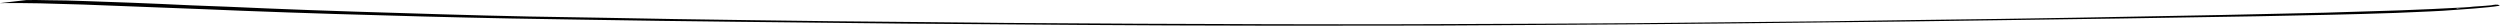 <?xml version="1.0" encoding="UTF-8" standalone="no"?>
<!-- Created with Inkscape (http://www.inkscape.org/) -->

<svg
   xmlns:dc="http://purl.org/dc/elements/1.1/"
   xmlns:cc="http://creativecommons.org/ns#"
   xmlns:rdf="http://www.w3.org/1999/02/22-rdf-syntax-ns#"
   xmlns:svg="http://www.w3.org/2000/svg"
   xmlns="http://www.w3.org/2000/svg"
   xmlns:sodipodi="http://sodipodi.sourceforge.net/DTD/sodipodi-0.dtd"
   xmlns:inkscape="http://www.inkscape.org/namespaces/inkscape"
   width="904.597"
   height="9.276"
   id="svg3325"
   version="1.1"
   inkscape:version="0.48.3.1 r9886"
   sodipodi:docname="New document 10">
  <defs
     id="defs3327" />
  <sodipodi:namedview
     id="base"
     pagecolor="#ffffff"
     bordercolor="#666666"
     borderopacity="1.0"
     inkscape:pageopacity="0.0"
     inkscape:pageshadow="2"
     inkscape:zoom="1.9677279"
     inkscape:cx="452.29831"
     inkscape:cy="4.6382387"
     inkscape:document-units="px"
     inkscape:current-layer="layer1"
     showgrid="false"
     fit-margin-top="0"
     fit-margin-left="0"
     fit-margin-right="0"
     fit-margin-bottom="0"
     inkscape:snap-bbox="true"
     inkscape:snap-global="false"
     inkscape:window-width="1918"
     inkscape:window-height="1198"
     inkscape:window-x="1920"
     inkscape:window-y="0"
     inkscape:window-maximized="0" />
  <g
     inkscape:label="Layer 1"
     inkscape:groupmode="layer"
     id="layer1"
     transform="translate(795.155,275.36)">
    <path
       id="path3312"
       d="m -785.637,-275.332 c 1.168,-0.009 2.336,-0.034 3.505,-0.026 1.509,0.011 2.997,0.059 4.5,0.083 2.136,0.034 4.292,0.042 6.416,0.09 2.361,0.054 4.684,0.143 7.021,0.218 9.428,0.303 7.48,0.244 17.257,0.618 3.362,0.14 6.723,0.28 10.085,0.419 3.675,0.169 7.323,0.352 11.025,0.506 4.292,0.179 8.651,0.319 12.95,0.493 19.144,0.779 8.837,0.452 29.191,1.197 5.749,0.21 11.534,0.396 17.302,0.594 20.841,0.646 41.671,1.329 62.763,1.759 8.538,0.174 17.127,0.282 25.685,0.432 44.217,0.772 9.039,0.225 55.024,0.898 44.038,0.568 15.33,0.232 60.473,0.671 10.302,0.1 20.593,0.227 30.901,0.311 32.027,0.263 64.098,0.377 96.16,0.466 33.064,0.1 66.134,-0.012 99.179,-0.18 11.15,-0.057 22.302,-0.106 33.444,-0.194 11.392,-0.09 22.767,-0.226 34.151,-0.338 11.045,-0.109 22.091,-0.217 33.136,-0.325 11.05,-0.156 22.097,-0.316 33.15,-0.467 10.317,-0.141 20.647,-0.258 30.959,-0.408 23.86,-0.348 33.093,-0.539 56.502,-0.976 30.013,-0.559 16.346,-0.28 44.464,-0.907 21.741,-0.493 11.88,-0.223 32.128,-0.853 3.881,-0.121 7.785,-0.225 11.64,-0.365 7.749,-0.28 15.418,-0.641 22.913,-1.052 2.317,-0.15 5.205,-0.326 7.505,-0.508 0.702,-0.055 2.734,-0.242 2.048,-0.182 -23.222,2.029 -17.122,1.484 -12.274,1.067 0.532,-0.01 -0.173,-0.006 0.08,0.055 0.181,0.044 0.776,0.033 0.853,0.083 0.04,0.026 -0.161,0.048 -0.188,0.074 0.124,0.004 0.377,-0.006 0.373,0.013 -0.026,0.136 -0.773,-0.088 -0.36,-0.196 0.969,-0.253 4.247,-0.566 5.225,-0.677 0,0 0.404,-0.038 0.404,-0.038 l 0,0 c 0.745,-0.051 4.875,-0.299 6.323,-0.47 0.667,-0.079 0.733,-0.206 1.687,-0.246 0.117,-0.005 0.184,0.025 0.276,0.037 0.139,-0.004 0.302,-0.025 0.416,-0.012 0.1,0.011 -0.075,0.041 -0.013,0.057 0.092,0.025 0.363,0.027 0.429,0.054 0.093,0.037 -0.073,0.082 0.003,0.12 0.381,0.192 0.429,-0.056 0.317,0.127 -3.695,0.75 -15.275,1.444 -16.436,1.546 -2.714,0.238 -5.721,0.384 -8.675,0.531 -4.192,0.195 -8.145,0.389 -12.441,0.542 -16.566,0.587 -33.486,0.886 -50.318,1.222 -32.452,0.572 -64.971,1.04 -97.509,1.481 -10.368,0.14 -20.728,0.295 -31.102,0.424 -10.739,0.133 -21.491,0.241 -32.237,0.362 -28.313,0.306 -38.877,0.442 -67.283,0.661 -11.225,0.086 -22.456,0.151 -33.685,0.22 -11.297,0.069 -22.591,0.156 -33.894,0.195 -10.966,0.038 -21.938,0.032 -32.907,0.039 -10.975,0.007 -21.95,0.002 -32.925,0.003 -10.815,-0.029 -21.632,-0.042 -32.445,-0.086 -27.953,-0.112 -35.611,-0.207 -63.44,-0.415 -10.549,-0.079 -21.106,-0.135 -31.649,-0.23 -0.986,-0.009 -59.329,-0.645 -60.613,-0.659 -32.331,-0.394 -24.769,-0.271 -56.226,-0.771 -8.596,-0.137 -17.203,-0.26 -25.778,-0.425 -21.457,-0.413 -42.795,-0.989 -63.995,-1.639 -14.695,-0.482 -19.001,-0.6 -33.223,-1.151 -4.674,-0.181 -9.305,-0.388 -13.972,-0.573 -11.567,-0.459 -23.174,-0.896 -34.768,-1.338 -12.326,-0.472 -5.505,-0.242 -17.462,-0.581 -2.354,-0.067 -4.69,-0.15 -7.058,-0.204 -4.82,-0.108 -9.649,-0.123 -14.503,-0.08 0,0 9.518,-1.097 9.518,-1.097 z"
       inkscape:connector-curvature="0" />
  </g>
</svg>
